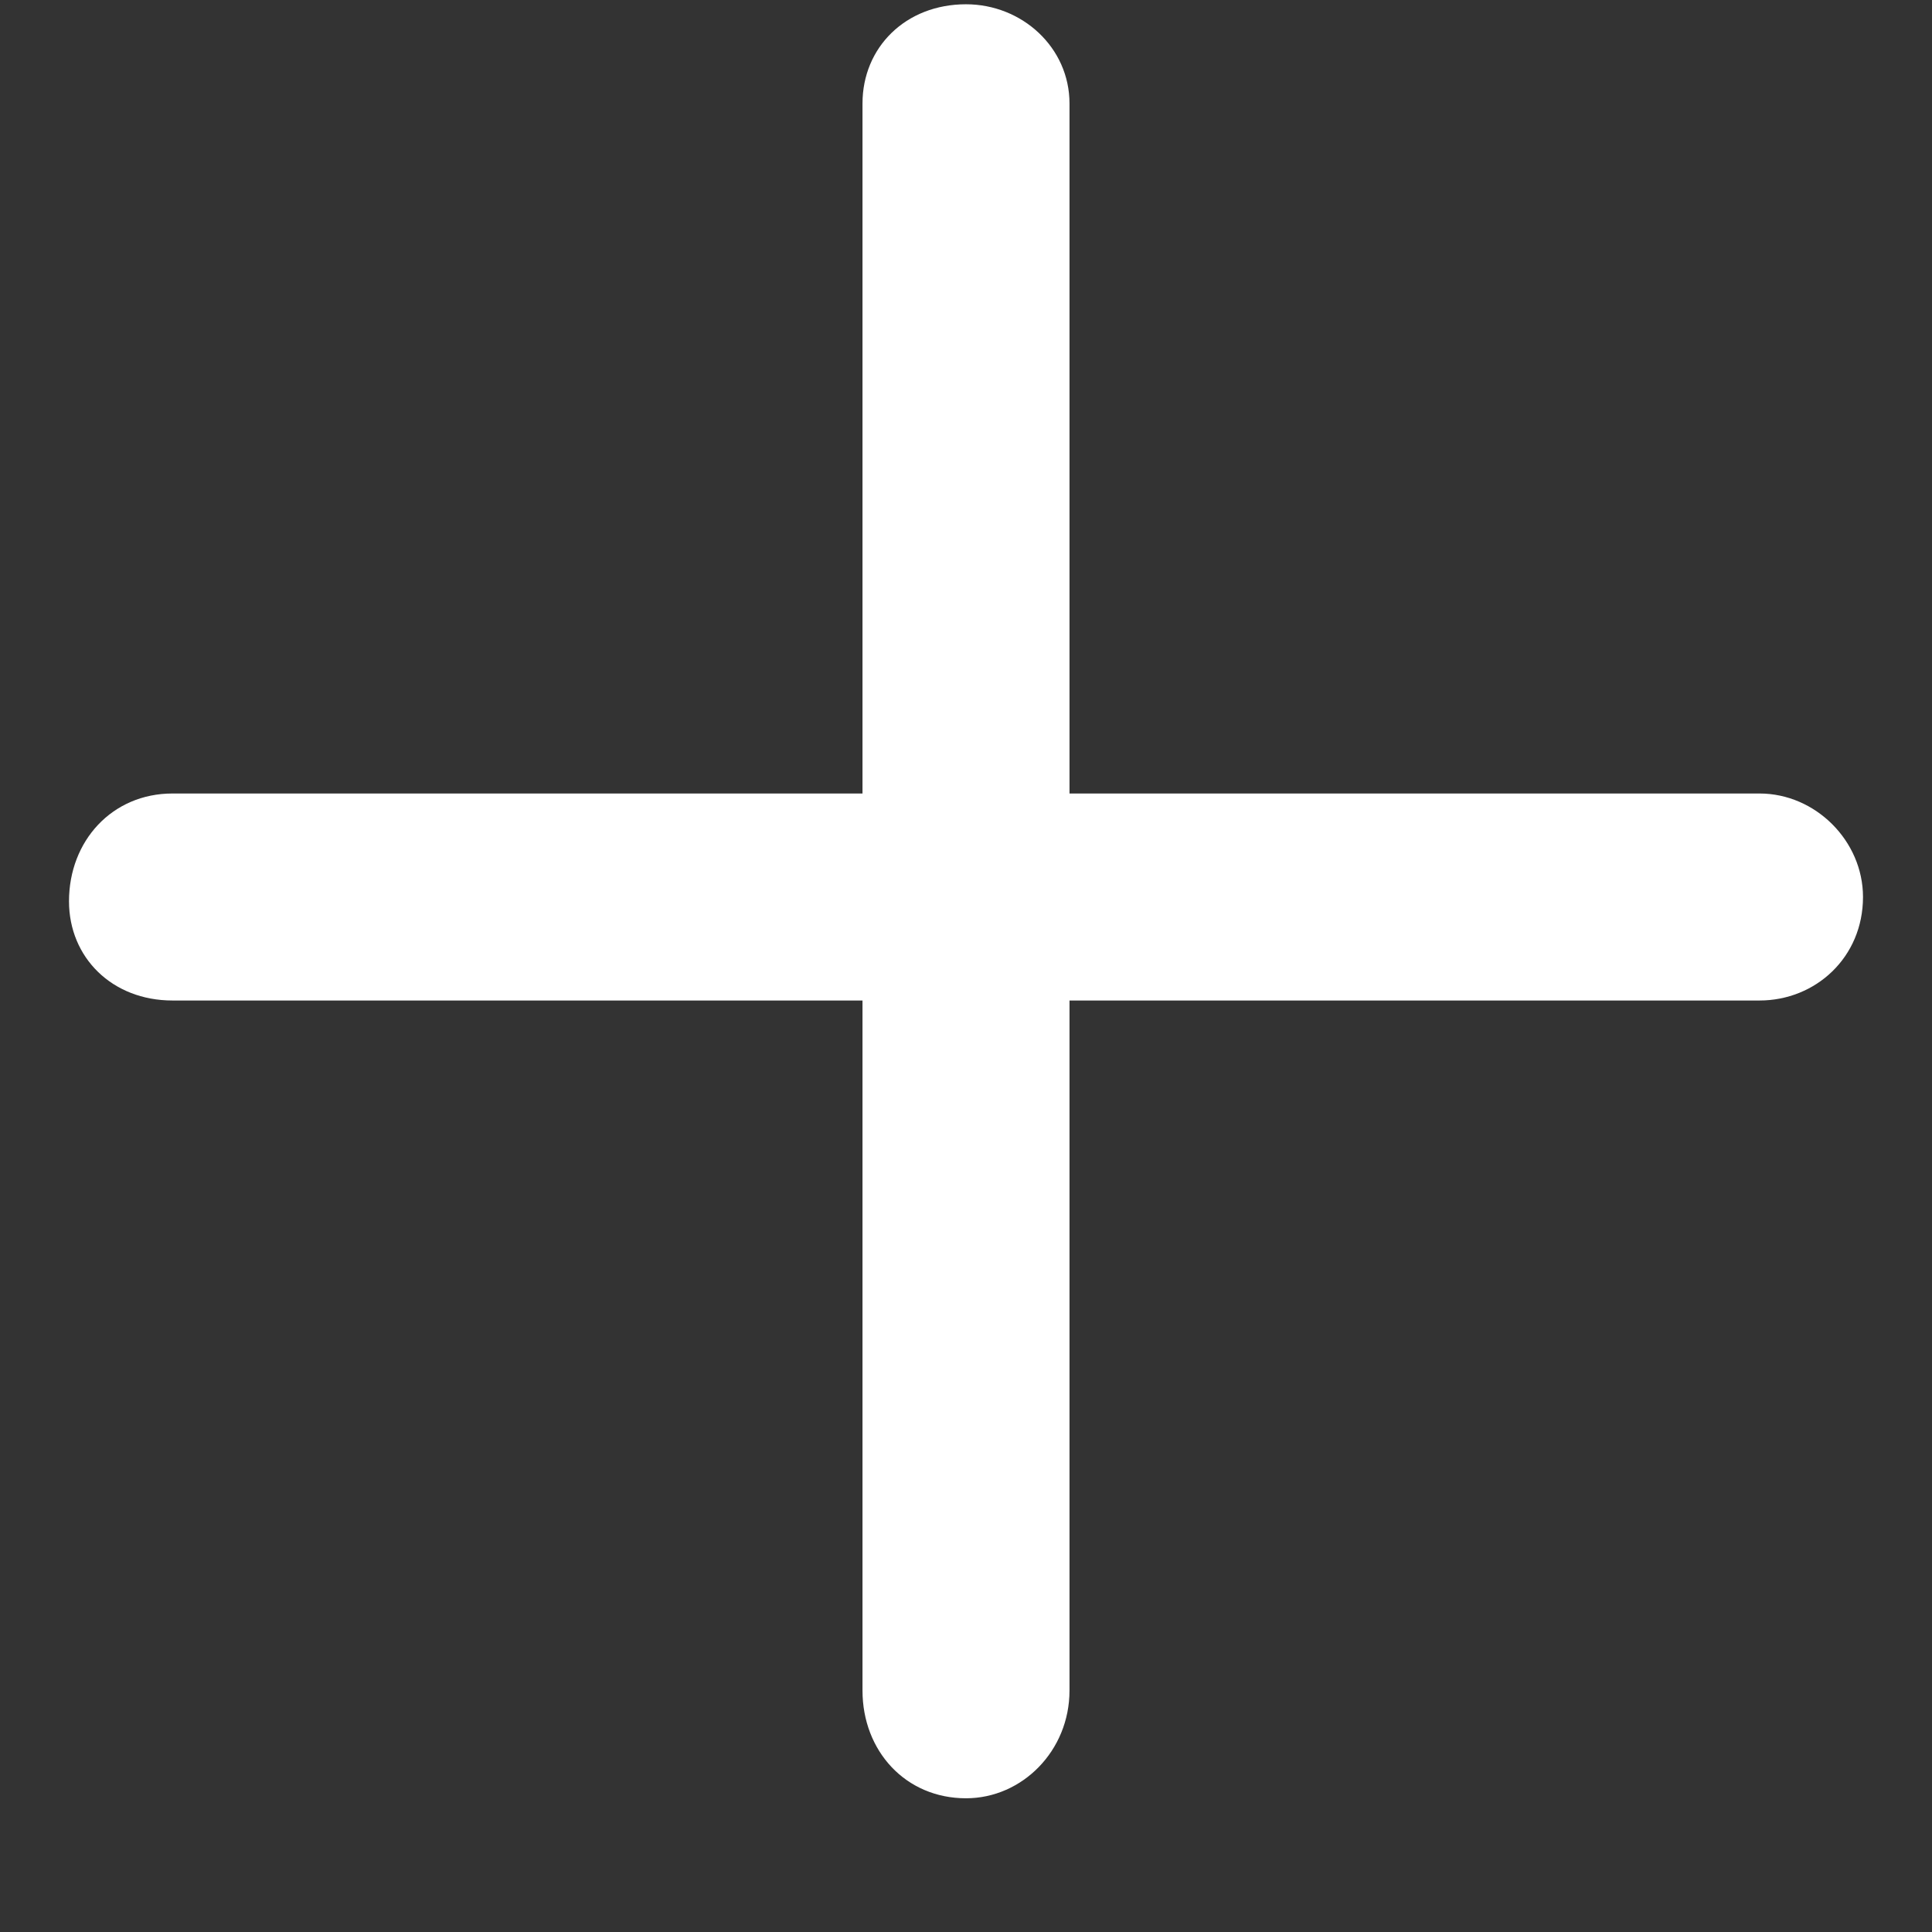 <svg width="14" height="14" viewBox="0 0 14 14" fill="none" xmlns="http://www.w3.org/2000/svg">
<rect x="0" y="0" width="14" height="14" fill="#333333" stroke="none"/>
<path d="M13.5 6.5C13.5 6.938 13.156 7.25 12.75 7.25H7.75V12.25C7.75 12.688 7.406 13.031 7 13.031C6.562 13.031 6.25 12.688 6.25 12.25V7.25H1.25C0.812 7.25 0.5 6.938 0.5 6.531C0.5 6.094 0.812 5.75 1.25 5.75H6.25V0.75C6.25 0.344 6.562 0.031 7 0.031C7.406 0.031 7.75 0.344 7.75 0.75V5.75H12.75C13.156 5.75 13.5 6.094 13.5 6.5Z" fill="white"/>
</svg>
